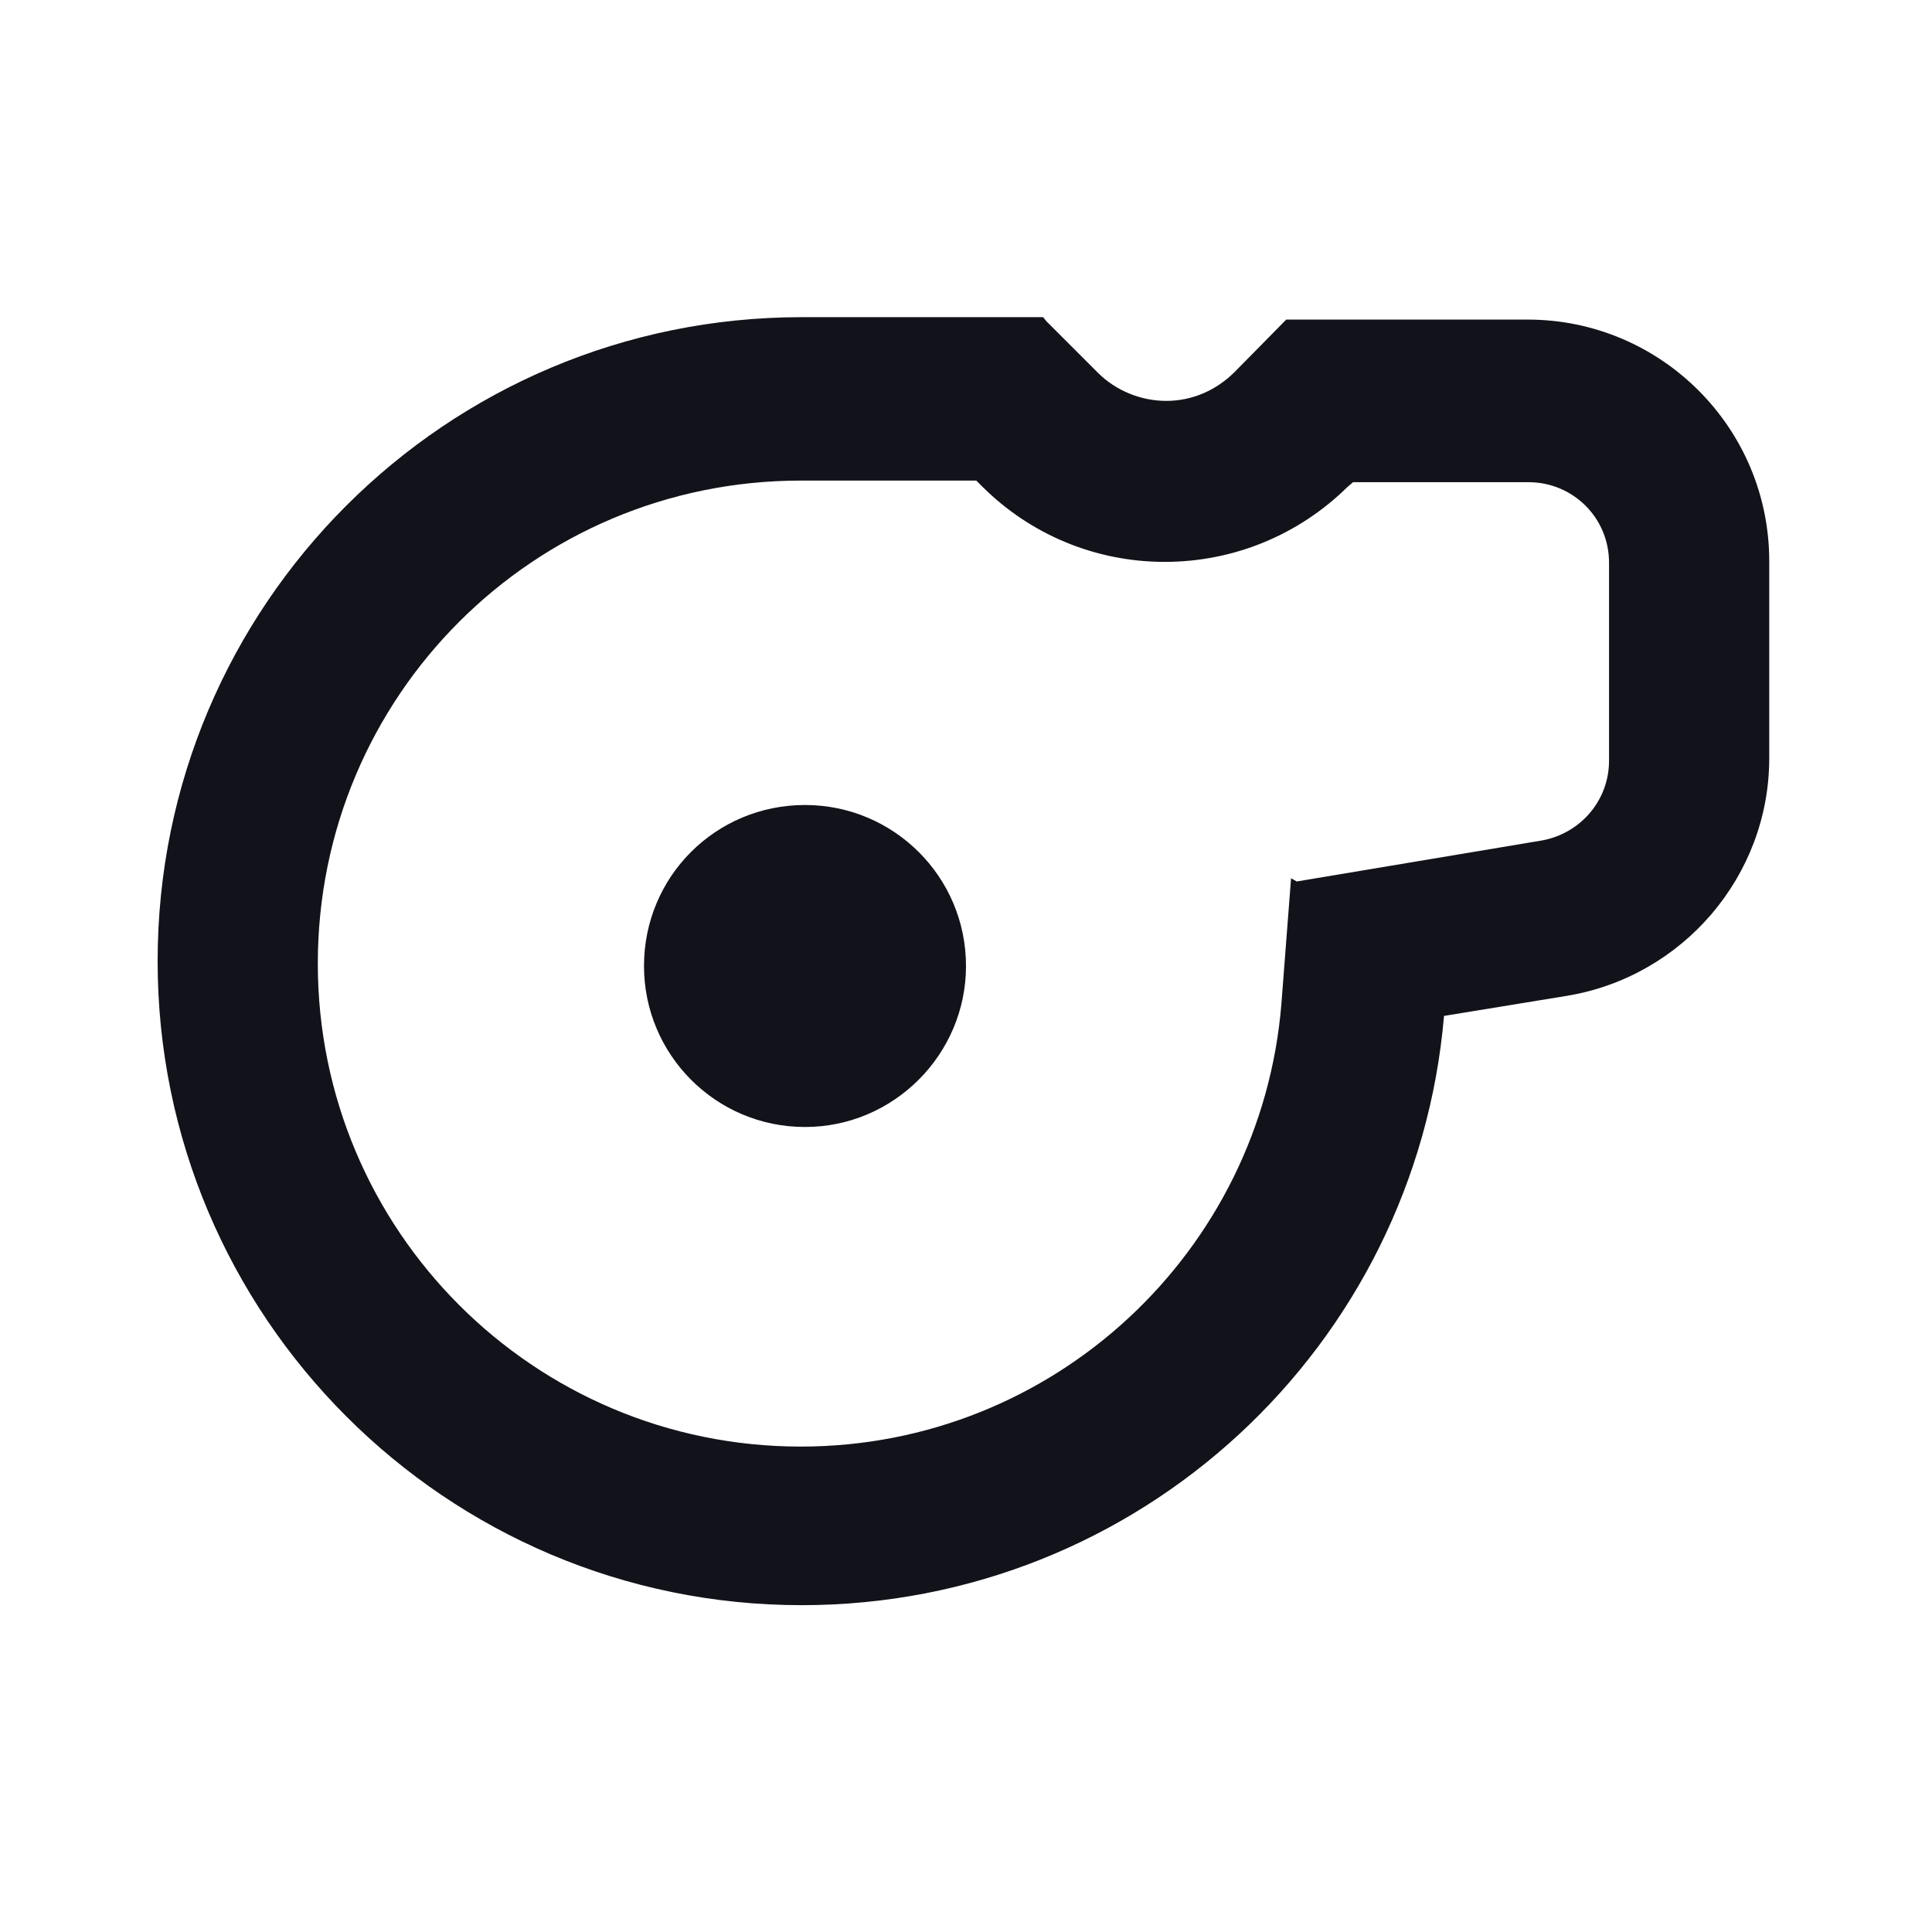 <svg viewBox="0 0 24 24" xmlns="http://www.w3.org/2000/svg"><g><path fill="#12131A" fill-rule="evenodd" d="M16.108 10.95l3.05-.51c.48-.09.83-.5.83-.99V6.99c0-.56-.45-1-1-1h-2.18l-.07.06c-.61.6-1.42.93-2.27.93 -.86 0-1.67-.34-2.27-.94l-.07-.07h-2.18c-3.32 0-6 2.68-6 6 0 3.31 2.68 6 6 6 3.14 0 5.72-2.42 5.97-5.5l.12-1.56Zm-3.11-6.96l.64.64c.22.22.53.35.85.35 .32 0 .62-.13.85-.36l.64-.65h3c1.65 0 3 1.34 3 3v2.45c0 1.46-1.07 2.71-2.51 2.95l-1.53.25c-.35 4.1-3.78 7.32-7.98 7.32 -4.42 0-8-3.59-8-8 0-4.42 3.58-8 8-8h3Z"/><path fill="#12131A" d="M12 12c0 1.1-.9 2-2 2 -1.11 0-2-.9-2-2 0-1.11.89-2 2-2 1.1 0 2 .89 2 2Z"/></g></svg>
